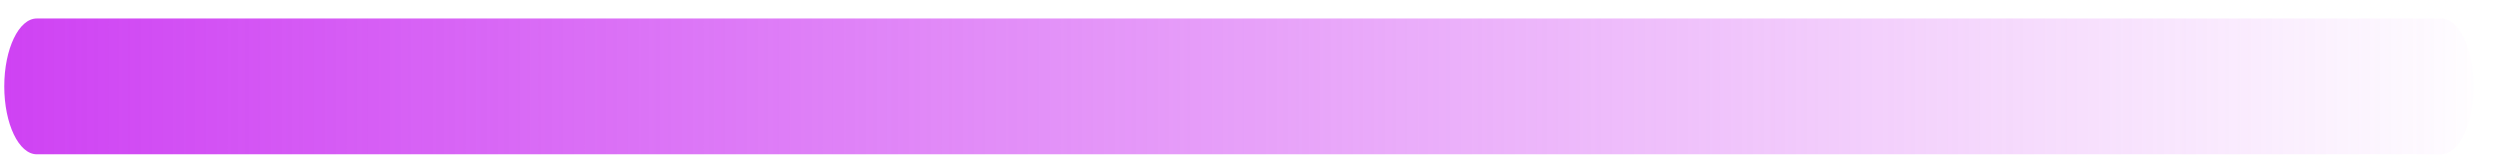 <svg width="92" height="6" viewBox="0 0 92 6" fill="none" xmlns="http://www.w3.org/2000/svg">
<path fill-rule="evenodd" clip-rule="evenodd" d="M91.029 3.179C91.029 4.559 90.493 5.678 89.832 5.678L1.354 5.678C0.693 5.678 0.157 4.559 0.157 3.179C0.157 1.799 0.693 0.68 1.354 0.68L89.832 0.68C90.493 0.68 91.029 1.799 91.029 3.179Z" fill="url(#paint0_linear_0_4353)"/>
<defs>
<linearGradient id="paint0_linear_0_4353" x1="-9.351" y1="3.179" x2="92.18" y2="3.179" gradientUnits="userSpaceOnUse">
<stop stop-color="#CA2FF2"/>
<stop offset="1" stop-color="#CA2FF2" stop-opacity="0"/>
</linearGradient>
</defs>
</svg>
